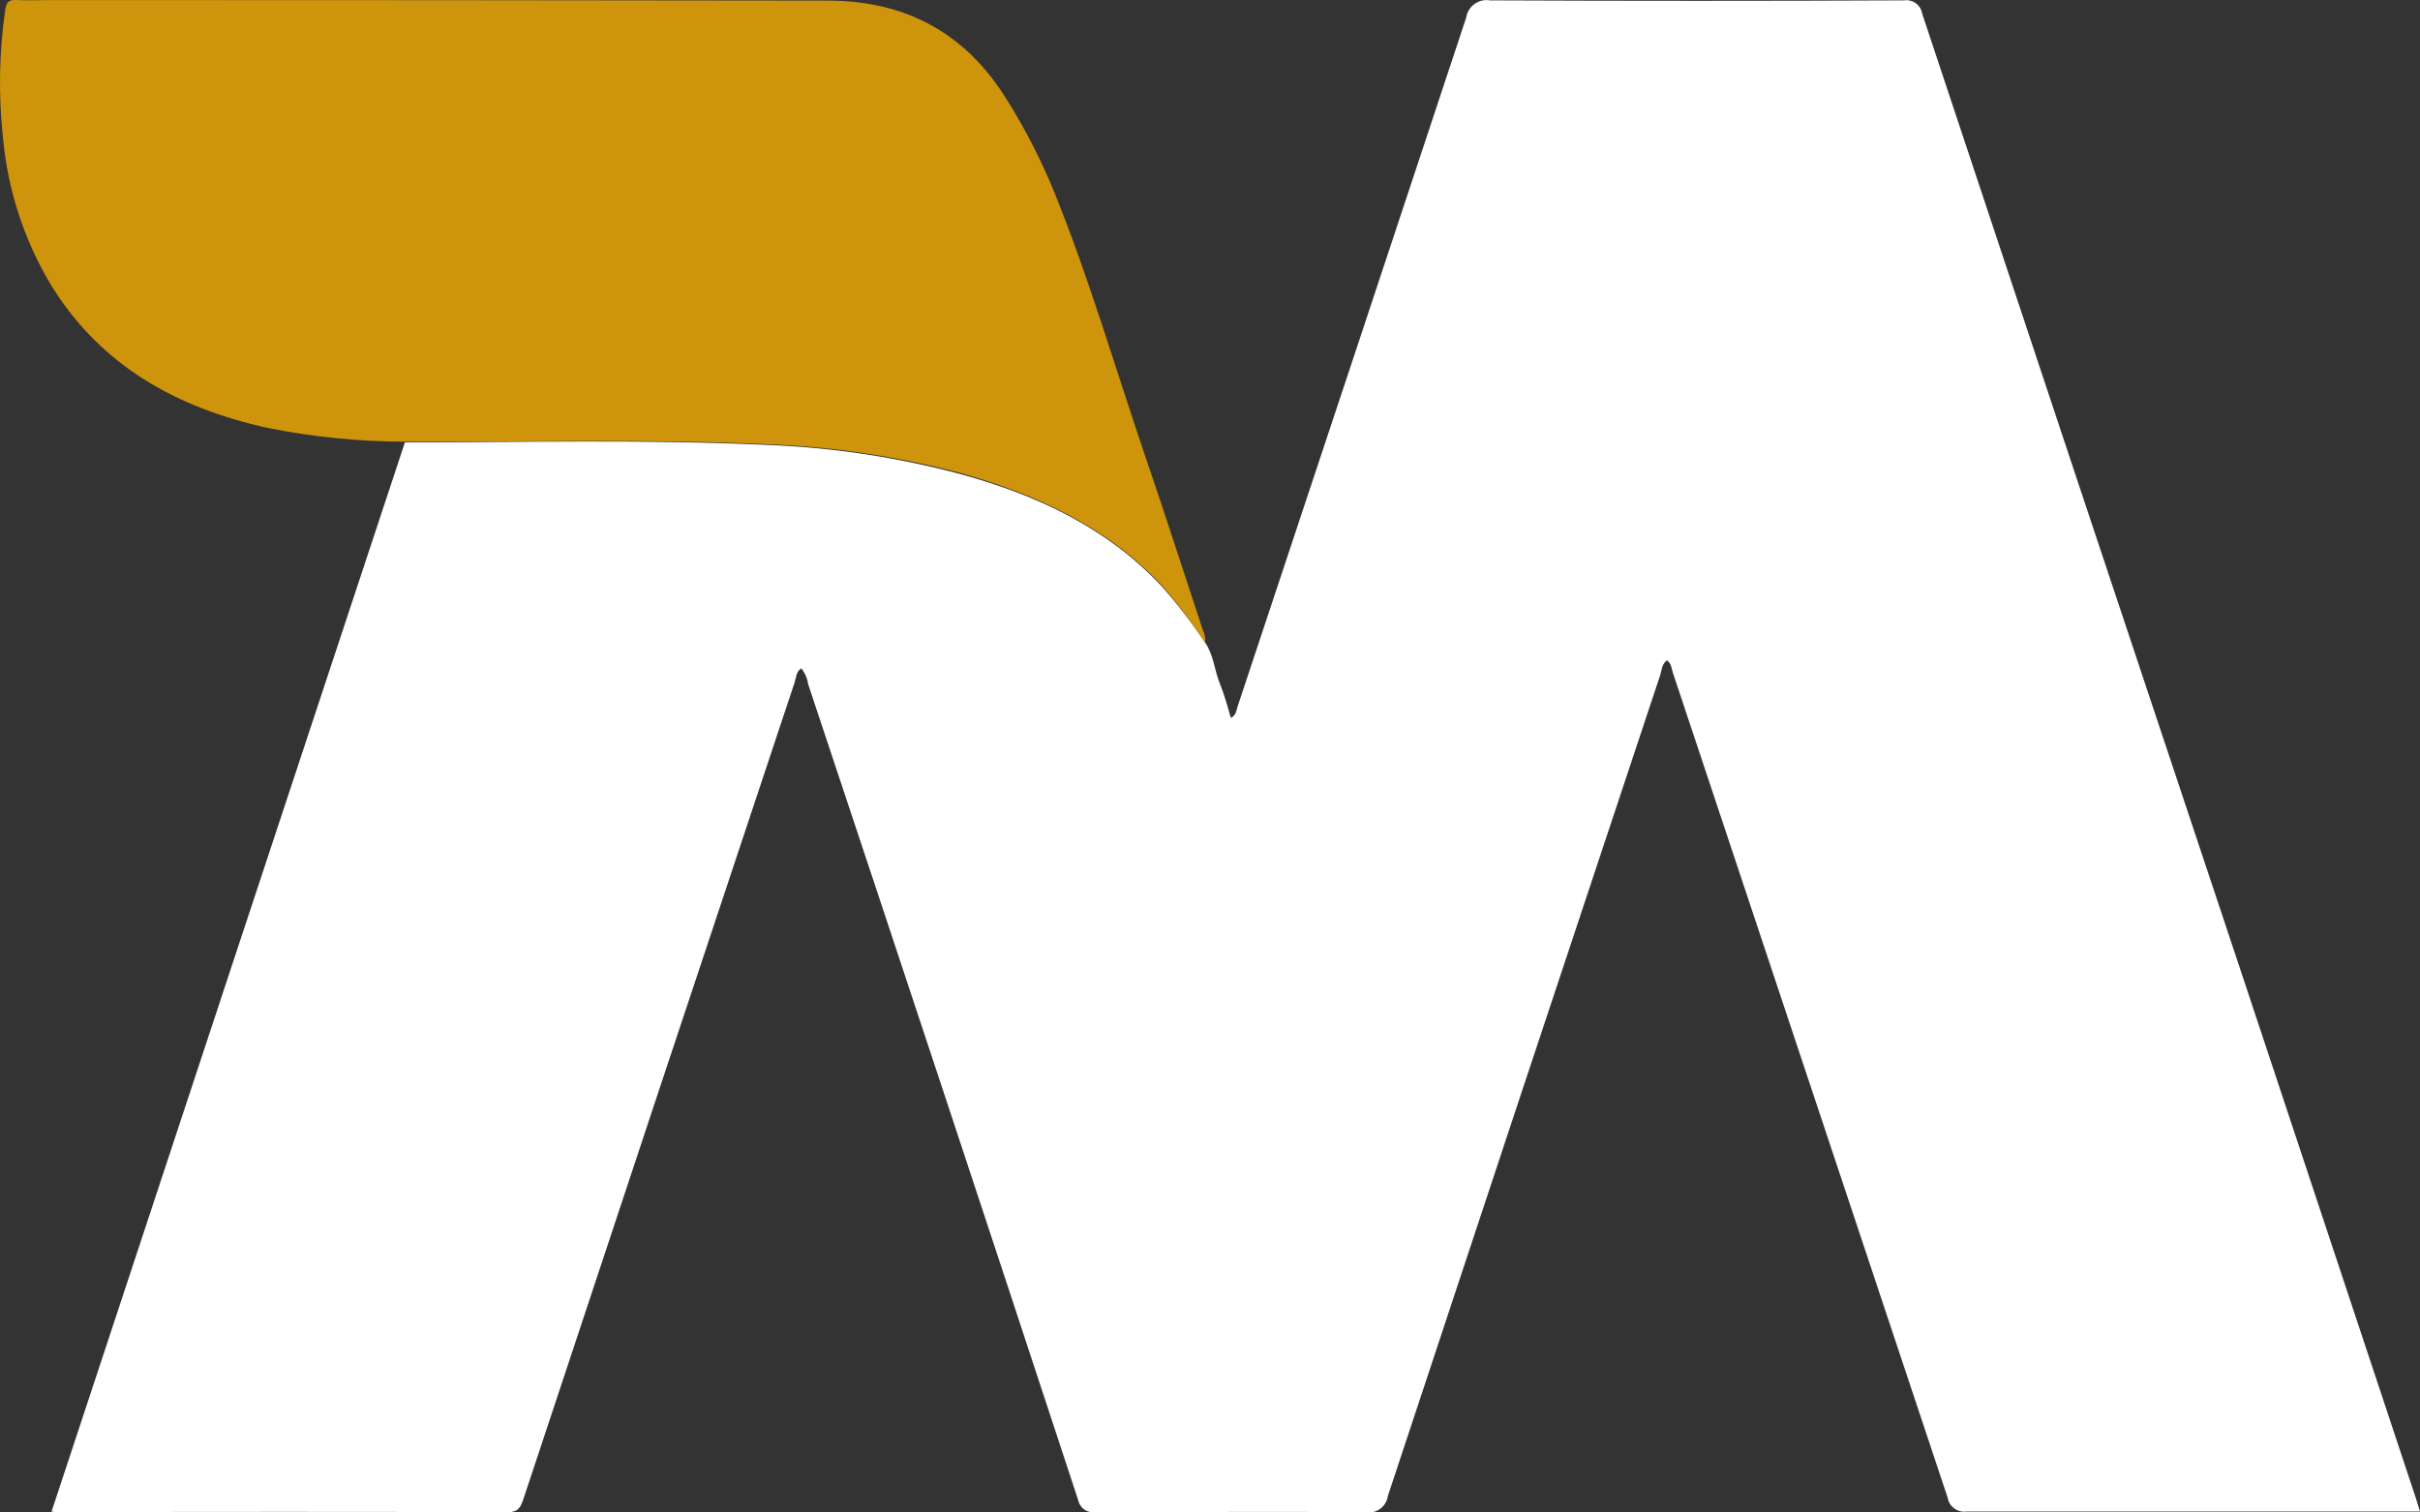 <svg width="72" height="45" viewBox="0 0 72 45" fill="none" xmlns="http://www.w3.org/2000/svg">
<rect x="0" y="0" width="72" height="45" fill="#333333" stroke="none"/>
<path d="M35.858 19.123C36.108 19.488 36.131 19.938 36.292 20.336C36.426 20.667 36.519 20.999 36.62 21.36C36.788 21.274 36.781 21.131 36.818 21.029C39.091 14.195 41.359 7.36 43.622 0.525C43.634 0.444 43.663 0.366 43.705 0.297C43.747 0.227 43.803 0.167 43.869 0.119C43.934 0.071 44.009 0.037 44.088 0.018C44.167 -0 44.248 -0.003 44.328 0.011C48.435 0.029 52.544 0.029 56.653 0.011C56.777 -0.007 56.904 0.025 57.005 0.101C57.106 0.177 57.173 0.29 57.192 0.415C60.295 9.763 63.407 19.111 66.526 28.459L71.872 44.558C71.911 44.681 71.951 44.806 72 44.972H71.589C67.233 44.972 62.875 44.972 58.516 44.972C58.385 44.992 58.251 44.959 58.144 44.88C58.037 44.802 57.965 44.683 57.944 44.551C55.224 36.377 52.499 28.196 49.769 20.008C49.73 19.889 49.73 19.743 49.595 19.646C49.441 19.756 49.441 19.942 49.392 20.094C46.684 28.231 43.984 36.369 41.292 44.508C41.282 44.584 41.256 44.657 41.217 44.722C41.178 44.788 41.126 44.845 41.065 44.89C41.004 44.935 40.934 44.967 40.86 44.985C40.787 45.002 40.71 45.005 40.635 44.992C37.958 44.972 35.28 44.992 32.602 44.992C32.483 45.011 32.361 44.983 32.262 44.913C32.163 44.843 32.096 44.737 32.073 44.617C29.414 36.527 26.737 28.439 24.043 20.352C24.02 20.181 23.949 20.019 23.839 19.885C23.685 19.985 23.688 20.16 23.642 20.303C20.948 28.391 18.258 36.489 15.573 44.598C15.49 44.843 15.421 44.992 15.103 44.992C10.678 44.979 6.255 44.979 1.832 44.992C1.74 44.992 1.651 44.992 1.533 44.975C5.038 34.357 8.542 23.753 12.047 13.161C15.612 13.161 19.177 13.072 22.742 13.234C24.721 13.305 26.686 13.6 28.6 14.112C30.841 14.732 32.908 15.683 34.547 17.426C35.023 17.96 35.461 18.527 35.858 19.123Z" fill="white"/>
<path d="M35.858 19.123C35.461 18.516 35.022 17.938 34.544 17.393C32.901 15.66 30.838 14.709 28.597 14.079C26.686 13.572 24.724 13.282 22.749 13.214C19.184 13.052 15.619 13.154 12.054 13.141C10.678 13.139 9.306 13.001 7.957 12.73C5.276 12.137 3.009 10.901 1.517 8.478C0.716 7.143 0.227 5.642 0.088 4.087C-0.049 2.824 -0.026 1.547 0.157 0.289C0.193 0.041 0.282 -0.009 0.485 0.001C0.84 0.018 1.195 0.001 1.55 0.001C9.243 0.001 16.933 0.007 24.622 0.018C26.921 0.018 28.712 0.962 29.944 2.947C30.499 3.829 30.976 4.759 31.37 5.724C32.425 8.333 33.204 11.027 34.114 13.695C34.689 15.371 35.227 17.058 35.786 18.742C35.844 18.86 35.869 18.992 35.858 19.123Z" fill="#CE940C"/>
</svg>
